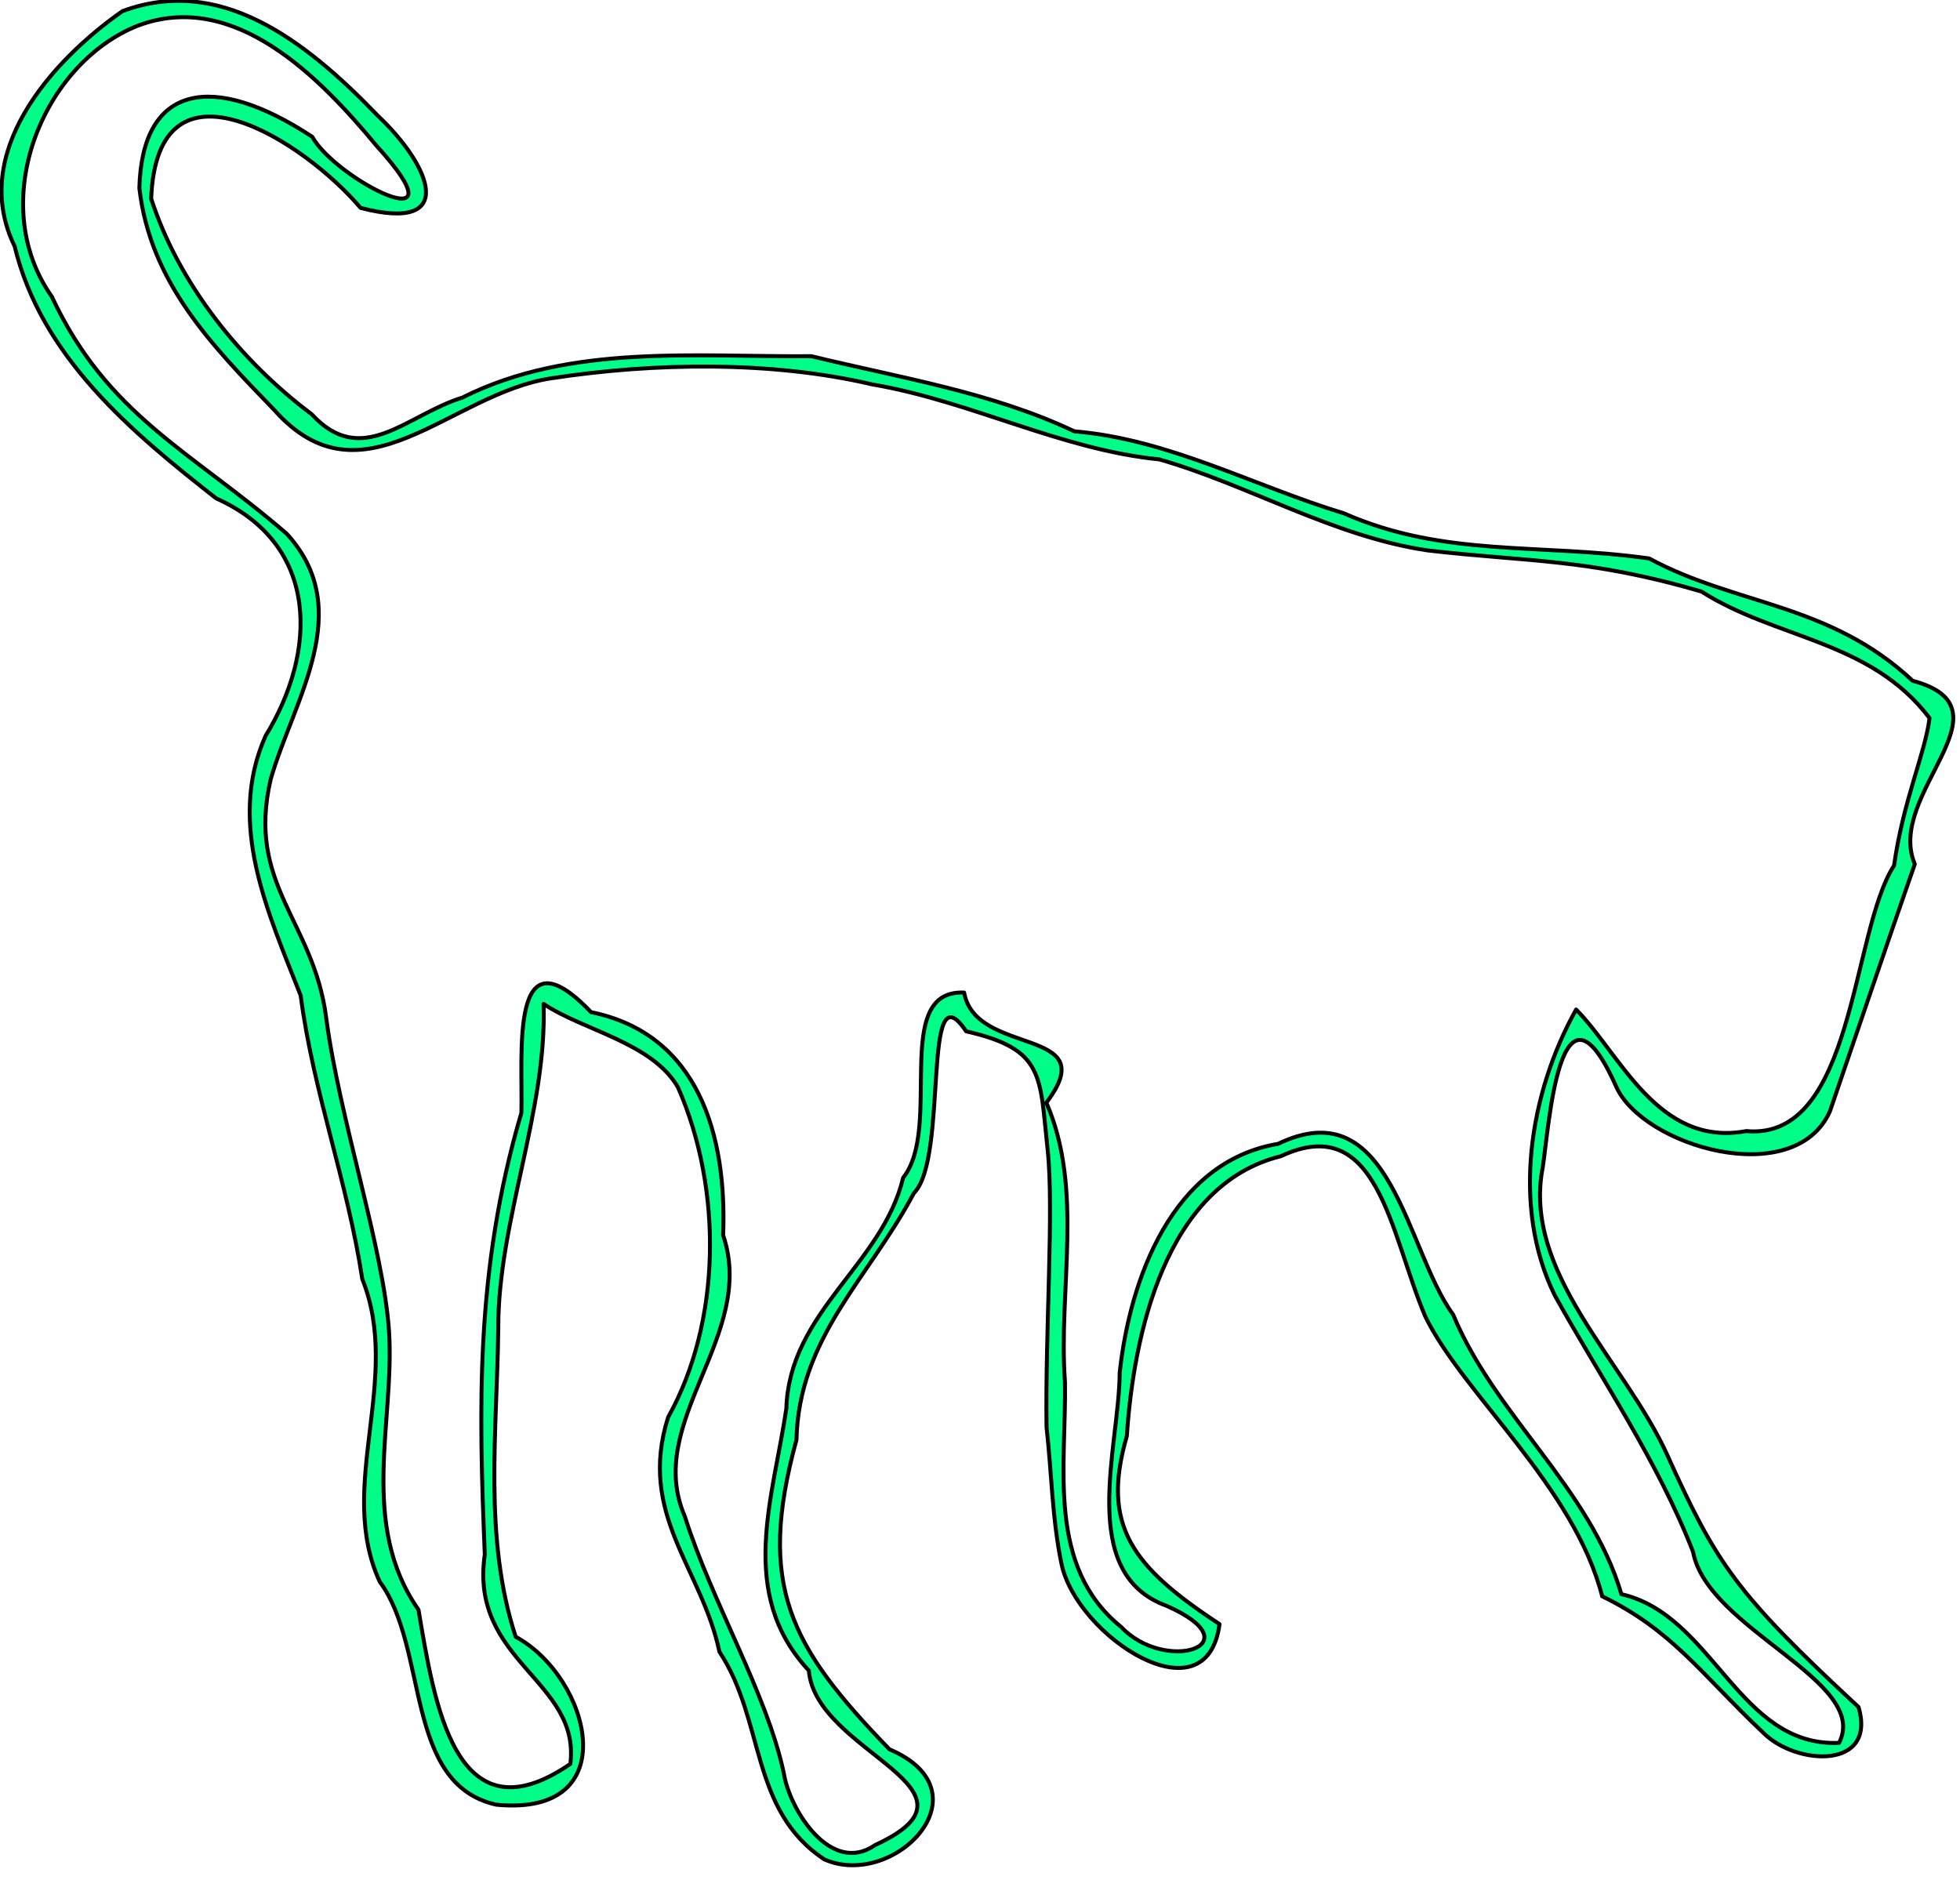 <?xml version="1.0" encoding="UTF-8" standalone="no"?>
<!-- Created with Inkscape (http://www.inkscape.org/) -->

<svg
   version="1.1"
   id="svg32"
   width="696.991"
   height="668.464"
   viewBox="0 0 696.991 668.464"
   sodipodi:docname="dogtrace_outline4.svg"
   inkscape:export-filename="dogtrace.svg"
   inkscape:export-xdpi="96"
   inkscape:export-ydpi="96"
   inkscape:version="1.2.2 (b0a8486, 2022-12-01)"
   xmlns:inkscape="http://www.inkscape.org/namespaces/inkscape"
   xmlns:sodipodi="http://sodipodi.sourceforge.net/DTD/sodipodi-0.dtd"
   xmlns="http://www.w3.org/2000/svg"
   xmlns:svg="http://www.w3.org/2000/svg">
  <defs
     id="defs36" />
  <sodipodi:namedview
     id="namedview34"
     pagecolor="#ffffff"
     bordercolor="#000000"
     borderopacity="0.25"
     inkscape:showpageshadow="2"
     inkscape:pageopacity="0.0"
     inkscape:pagecheckerboard="0"
     inkscape:deskcolor="#d1d1d1"
     showgrid="false"
     inkscape:zoom="1.0863694"
     inkscape:cx="448.28216"
     inkscape:cy="321.25354"
     inkscape:window-width="2001"
     inkscape:window-height="1224"
     inkscape:window-x="1597"
     inkscape:window-y="86"
     inkscape:window-maximized="0"
     inkscape:current-layer="layer1" />
  <g
     inkscape:groupmode="layer"
     id="layer1"
     inkscape:label="Image 1"
     style="display:inline"
     transform="translate(-0.146,-0.34)">
    <g
       id="g200">
      <path
         style="display:inline;opacity:1;fill:#00fd88;fill-opacity:1;stroke:#000000;stroke-width:1.407;stroke-linecap:round;stroke-linejoin:round;stroke-dasharray:none;stroke-opacity:1"
         d="m 293.336,661.586 c -26.602,-17.506 -21.108,-49.303 -37.352,-73.843 -6.294,-29.867 -29.197,-48.743 -18.25,-83.403 18.805,-33.651 19.598,-80.749 3.511,-117.316 -9.168,-15.95 -33.833,-20.282 -47.808,-29.69 1.325,37.727 -16.233,77.565 -16.106,115.324 -0.402,36.453 -5.334,74.529 6.195,109.744 26.53,14.353 39.564,64.24 -6.906,59.711 -32.976,-7.378 -23.918,-55.608 -41.428,-79.292 -15.633,-33.856 8.12,-72.059 -6.224,-107.664 C 123.696,420.385 111.553,388.821 107.07,354.358 95.619,325.149 80.607,293.312 94.602,262.001 113.012,231.998 113.928,194.063 76.998,177.557 46.674,153.782 14.831,127.185 5.348,87.897 -10.815,54.852 18.338,22.034 43.71,4.298 c 34.417,-12.751 64.363,9.707 90.785,37.183 18.982,17.893 28.711,41.866 -6.141,32.784 -19.339,-22.959 -72.318,-58.197 -74.452,-3.29 9.766,30.238 31.813,57.748 57.084,76.667 17.949,19.524 33.751,0.214 53.565,-5.906 38.255,-19.234 82.715,-14.381 124.146,-14.726 31.397,7.661 64.153,12.789 93.493,26.713 33.741,2.833 63.49,19.322 95.832,29.149 35.628,15.746 69.768,10.576 108.604,16.069 30.779,16.679 64.011,15.777 93.677,43.491 36.895,9.888 -9.837,40.204 0.763,65.196 -10.219,29.198 -20.053,58.376 -30.206,87.966 -12.647,28.149 -66.463,12.476 -75.99,-8.855 -20.177,-45.177 -23.924,14.68 -26.1,28.625 -7.416,37.658 29.196,69.066 44.254,102.349 17.44,38.548 24.236,49.074 68.045,89.687 6.525,22.429 -22.215,20.829 -33.872,9.157 -22.359,-21.149 -32.214,-36.323 -57.305,-48.557 -9.935,-39.032 -49.4,-71.869 -62.882,-99.46 -12.483,-29.44 -16.811,-73.245 -51.376,-57.039 -41.255,10.164 -52.43,63.934 -54.783,99.539 -9.227,31.861 1.803,46.378 32.967,66.856 -4.54,34.672 -50.774,4.291 -56.171,-21.336 -3.36,-15.954 -3.538,-32.909 -5.34,-48.675 -0.503,-33.747 2.688,-77.62 0.386,-98.736 -2.858,-26.215 -0.941,-35.686 -28.987,-42.059 -16.013,-23.941 -6.095,45.166 -18.58,57.555 -16.186,30.504 -40.929,51.307 -41.75,87.715 -14.247,51.963 -2.247,73.565 33.055,110.048 35.664,15.186 1.709,50.044 -23.099,39.179 z m 18.043,-5.144 c 43.496,-20.014 -21.173,-32.65 -23.601,-62.022 -25.563,-27.418 -12.685,-61.274 -8.003,-93.164 1.086,-34.565 34.103,-51.079 41.53,-82.071 14.289,-17.927 -4.43,-66.978 21.69,-65.872 4.188,23.084 50.12,11.733 29.247,39.144 13.46,31.02 4.179,66.407 6.619,99.346 0.494,29.9 -6.692,65.595 19.975,87.093 15.776,16.746 47.726,6.466 16.206,-7.476 -32.115,-11.661 -16.817,-56.454 -16.728,-82.936 3.633,-33.347 18.66,-75.048 56.316,-81.375 40.334,-19.428 45.31,37.53 62.263,60.729 15.015,36.119 48.727,61.639 59.834,99.422 32.754,7.386 41.631,54.42 77.403,52.865 11.278,-21.997 -46.833,-40.315 -51.909,-67.907 -12.648,-32.491 -32.359,-60.941 -49.187,-91.237 -15.557,-31.612 -8.98,-72.036 7.59,-101.638 15.709,15.802 29.041,49.069 60.52,43.217 38.527,3.594 37.21,-70.795 52.546,-94.426 3.279,-23.252 11.13,-40.053 12.61,-52.441 -21.044,-27.739 -54.426,-28.008 -81.048,-44.962 -40.547,-11.92 -62.091,-10.513 -97.434,-14.661 -33.513,-4.928 -63.407,-23.179 -95.416,-32.366 -34.944,-3.447 -66.945,-20.675 -102.05,-26.657 -35.98,-8.452 -77.906,-7.742 -114.127,-2.185 -36.069,5.366 -67.103,46.864 -98.659,11.151 C 75.248,122.961 53.542,100.644 49.705,67.215 50.679,30.141 76.011,25.836 111.185,48.985 119.597,64.232 166.712,88.097 133.951,52.071 113.899,27.901 83.481,-3.478 49.148,9.476 15.319,22.868 -5.071,72.314 18.567,105.817 c 19.8,42.324 49.382,54.812 83.507,84.298 24.94,27.113 2.502,59.071 -5.657,87.281 -8.777,37.622 15.212,50.257 19.702,84.716 4.703,36.094 20.444,82.145 22.37,111.731 2.07,31.799 -10.791,68.537 10.462,98.921 5.554,32.371 12.738,83.201 54.009,54.856 3.736,-29.712 -36.014,-36.334 -30.417,-74.471 -2.115,-51.892 -3.482,-101.162 13.013,-157.082 0.542,-20.858 -4.411,-66.366 24.773,-35.797 38.351,7.809 48.353,44.02 46.963,79.324 12.157,35.682 -28.319,66.214 -13.621,100.002 9.785,30.785 29.167,62.951 35.204,91.327 1.994,12.884 16.711,36.502 32.503,25.52 z"
         id="path435"
         sodipodi:nodetypes="ccccscccsccccccccscsccsccccsssccccsscsssccccccccccccccccccccccccccccccccccccccssccccccccc" />
    </g>
  </g>
</svg>
